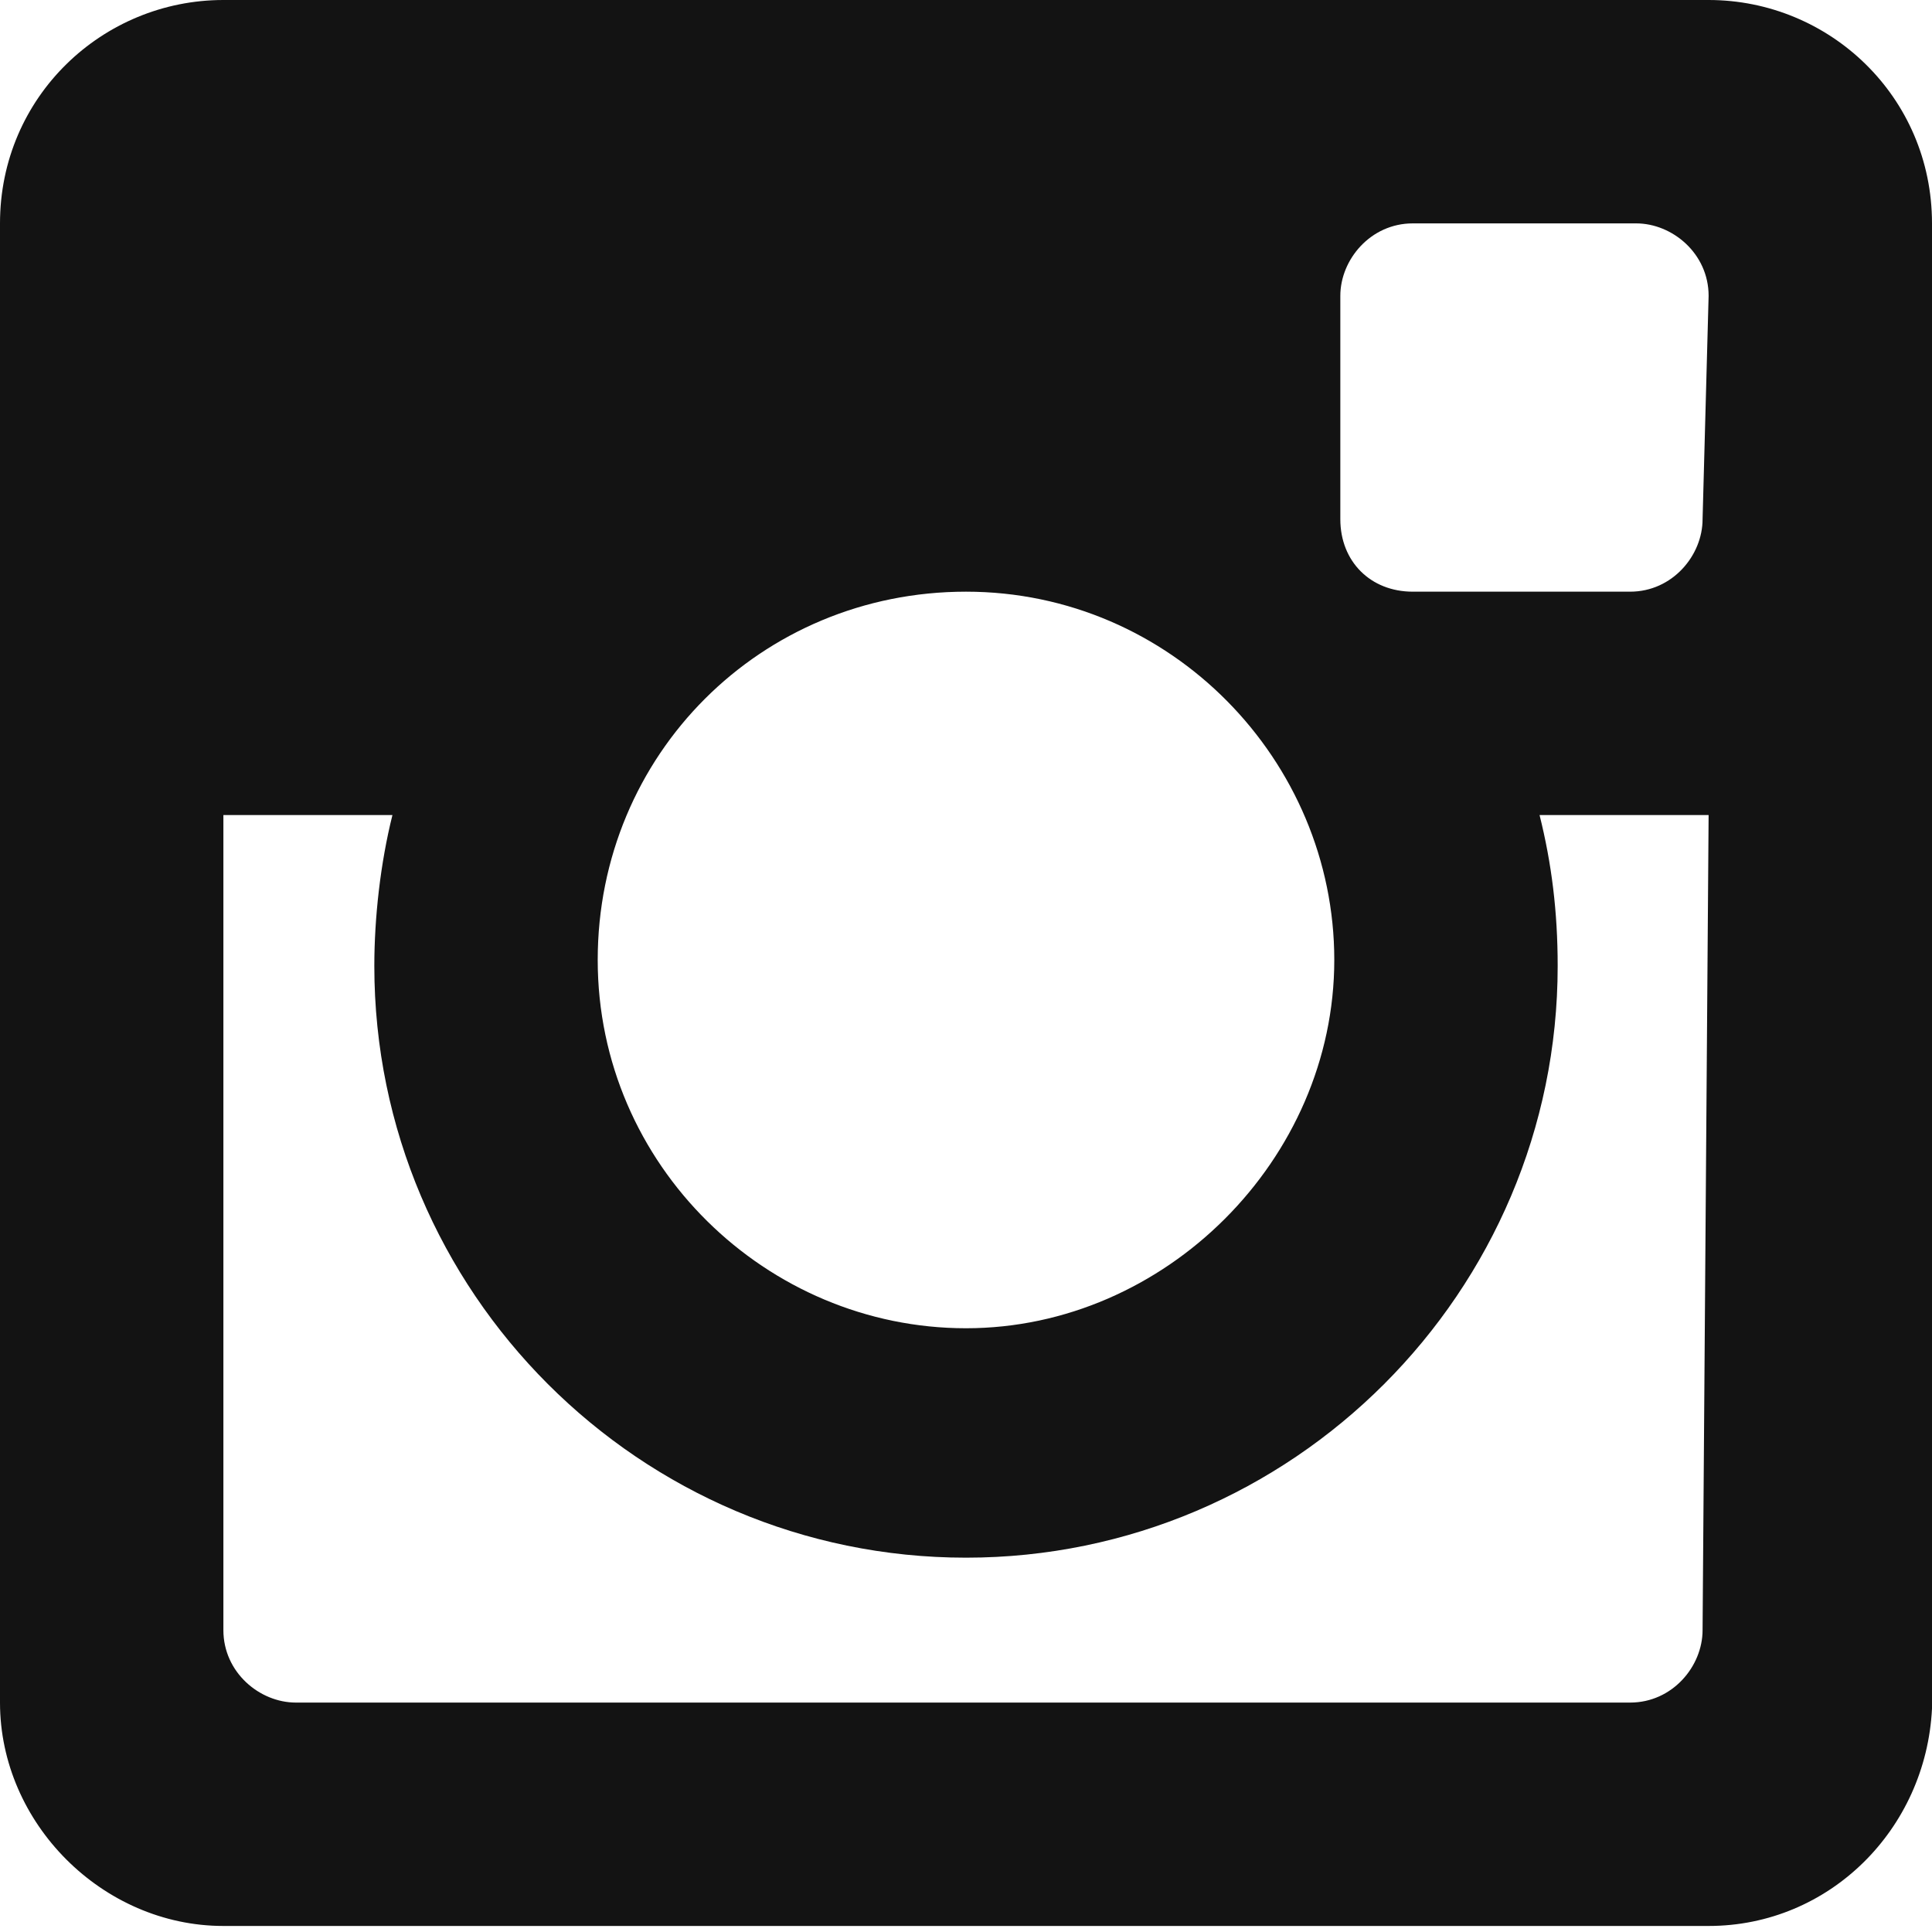 <?xml version="1.0" encoding="utf-8"?>
<!-- Generator: Adobe Illustrator 17.1.0, SVG Export Plug-In . SVG Version: 6.00 Build 0)  -->
<!DOCTYPE svg PUBLIC "-//W3C//DTD SVG 1.1//EN" "http://www.w3.org/Graphics/SVG/1.1/DTD/svg11.dtd">
<svg version="1.1" id="Layer_1" xmlns="http://www.w3.org/2000/svg" xmlns:xlink="http://www.w3.org/1999/xlink" x="0px" y="0px"
	 width="32px" height="32px" viewBox="0 0 32 32" enable-background="new 0 0 32 32" xml:space="preserve">
<g>
	<g>
		<defs>
			<rect id="SVGID_1_" width="32" height="32"/>
		</defs>
		<clipPath id="SVGID_2_">
			<use xlink:href="#SVGID_1_"  overflow="visible"/>
		</clipPath>
		<path clip-path="url(#SVGID_2_)" fill="#131313" d="M28.3,13.5h-2.8c0.2,0.8,0.3,1.6,0.3,2.5c0,5.4-4.4,9.8-9.8,9.8
			S6.2,21.4,6.2,16c0-0.8,0.1-1.7,0.3-2.5H3.7V27c0,0.7,0.6,1.2,1.2,1.2H27c0.7,0,1.2-0.6,1.2-1.2L28.3,13.5L28.3,13.5z M28.3,4.9
			c0-0.7-0.6-1.2-1.2-1.2h-3.7c-0.7,0-1.2,0.6-1.2,1.2v3.7c0,0.7,0.5,1.2,1.2,1.2H27c0.7,0,1.2-0.6,1.2-1.2L28.3,4.9L28.3,4.9z
			 M16,9.8c-3.4,0-6.1,2.7-6.1,6.1S12.7,22,16,22s6.1-2.8,6.1-6.1S19.4,9.8,16,9.8 M28.3,31.9H3.7c-2,0-3.7-1.7-3.7-3.7V3.7
			C0,1.6,1.7,0,3.7,0h24.6c2,0,3.7,1.6,3.7,3.7v24.6C31.9,30.3,30.3,31.9,28.3,31.9"/>
	</g>
</g>
</svg>
